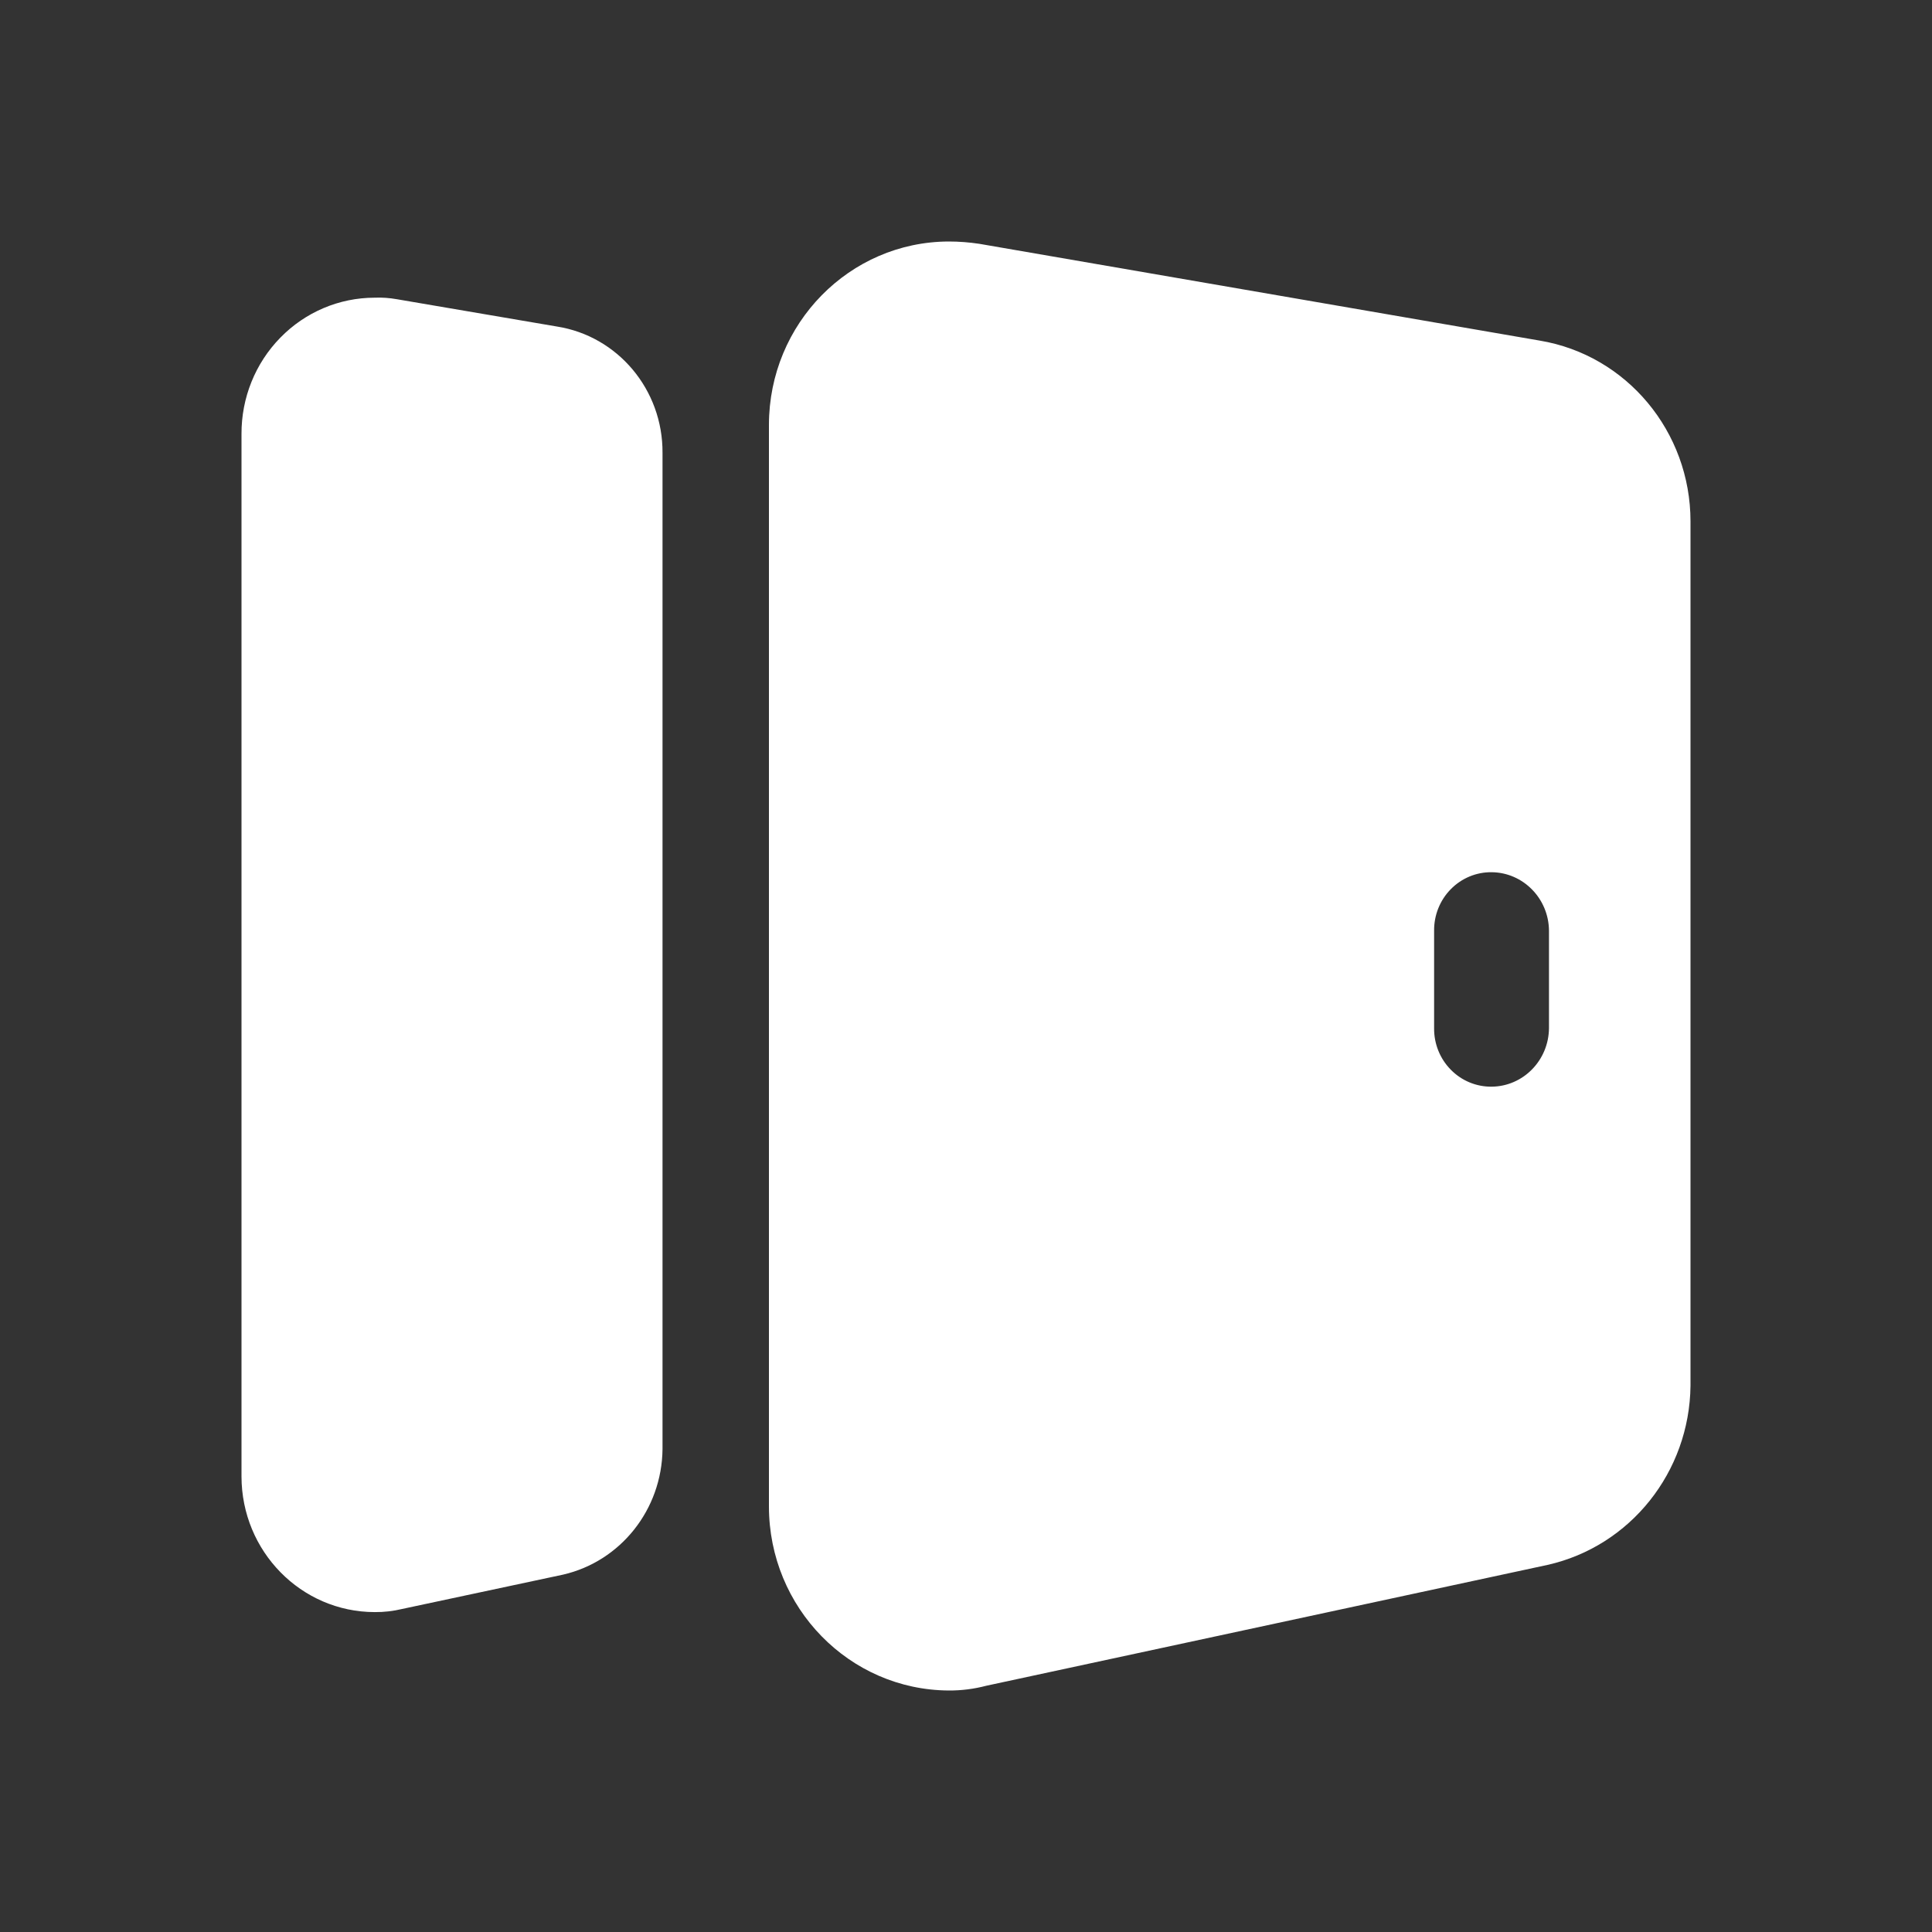 <?xml version="1.0" encoding="UTF-8"?>
<svg width="24px" height="24px" viewBox="0 0 24 24" version="1.1" xmlns="http://www.w3.org/2000/svg" xmlns:xlink="http://www.w3.org/1999/xlink">
    <rect x="0" y="0" width="24" height="24" fill="#333333" stroke="none"/>
    <title>课程备份 15</title>
    <g id="页面-1" stroke="none" stroke-width="1" fill="none" fill-rule="evenodd">
        <g id="管理员工作台-其他状态及切图" transform="translate(-114, -323)" fill="#FFFFFF" fill-rule="nonzero">
            <g id="编组-50" transform="translate(90, 234)">
                <g id="编组-74" transform="translate(15, 16)">
                    <g id="编组-16备份" transform="translate(2, 67)">
                        <g id="编组-57" transform="translate(7, 6)">
                            <path d="M6.917,4.056 L4.93,3.717 C4.839,3.701 4.747,3.694 4.655,3.698 C4.214,3.698 3.792,3.877 3.482,4.195 C3.171,4.513 2.998,4.943 3,5.392 L3,18.341 C3.001,19.271 3.741,20.025 4.655,20.026 C4.77,20.027 4.884,20.014 4.996,19.987 L6.993,19.561 C7.711,19.396 8.222,18.751 8.23,18.002 L8.23,5.625 C8.235,4.843 7.676,4.175 6.917,4.056 Z M19.127,4.231 L12.167,3.029 C12.041,3.01 11.914,3 11.786,3 C10.553,3.003 9.554,4.02 9.552,5.276 L9.552,18.714 C9.553,19.972 10.551,20.993 11.786,21 C11.943,21.001 12.1,20.981 12.252,20.941 L19.223,19.44 C20.252,19.209 20.989,18.286 21,17.213 L21,6.477 C21,5.362 20.207,4.411 19.127,4.231 L19.127,4.231 Z M19.242,12.773 C19.238,13.173 18.921,13.496 18.529,13.499 C18.339,13.501 18.156,13.425 18.022,13.288 C17.888,13.152 17.813,12.966 17.815,12.773 L17.815,11.562 C17.813,11.368 17.888,11.182 18.022,11.046 C18.156,10.909 18.339,10.833 18.529,10.835 C18.921,10.838 19.239,11.162 19.242,11.562 L19.242,12.773 Z" id="形状"></path>
                        </g>
                    </g>
                </g>
            </g>
        </g>
    </g>
</svg>